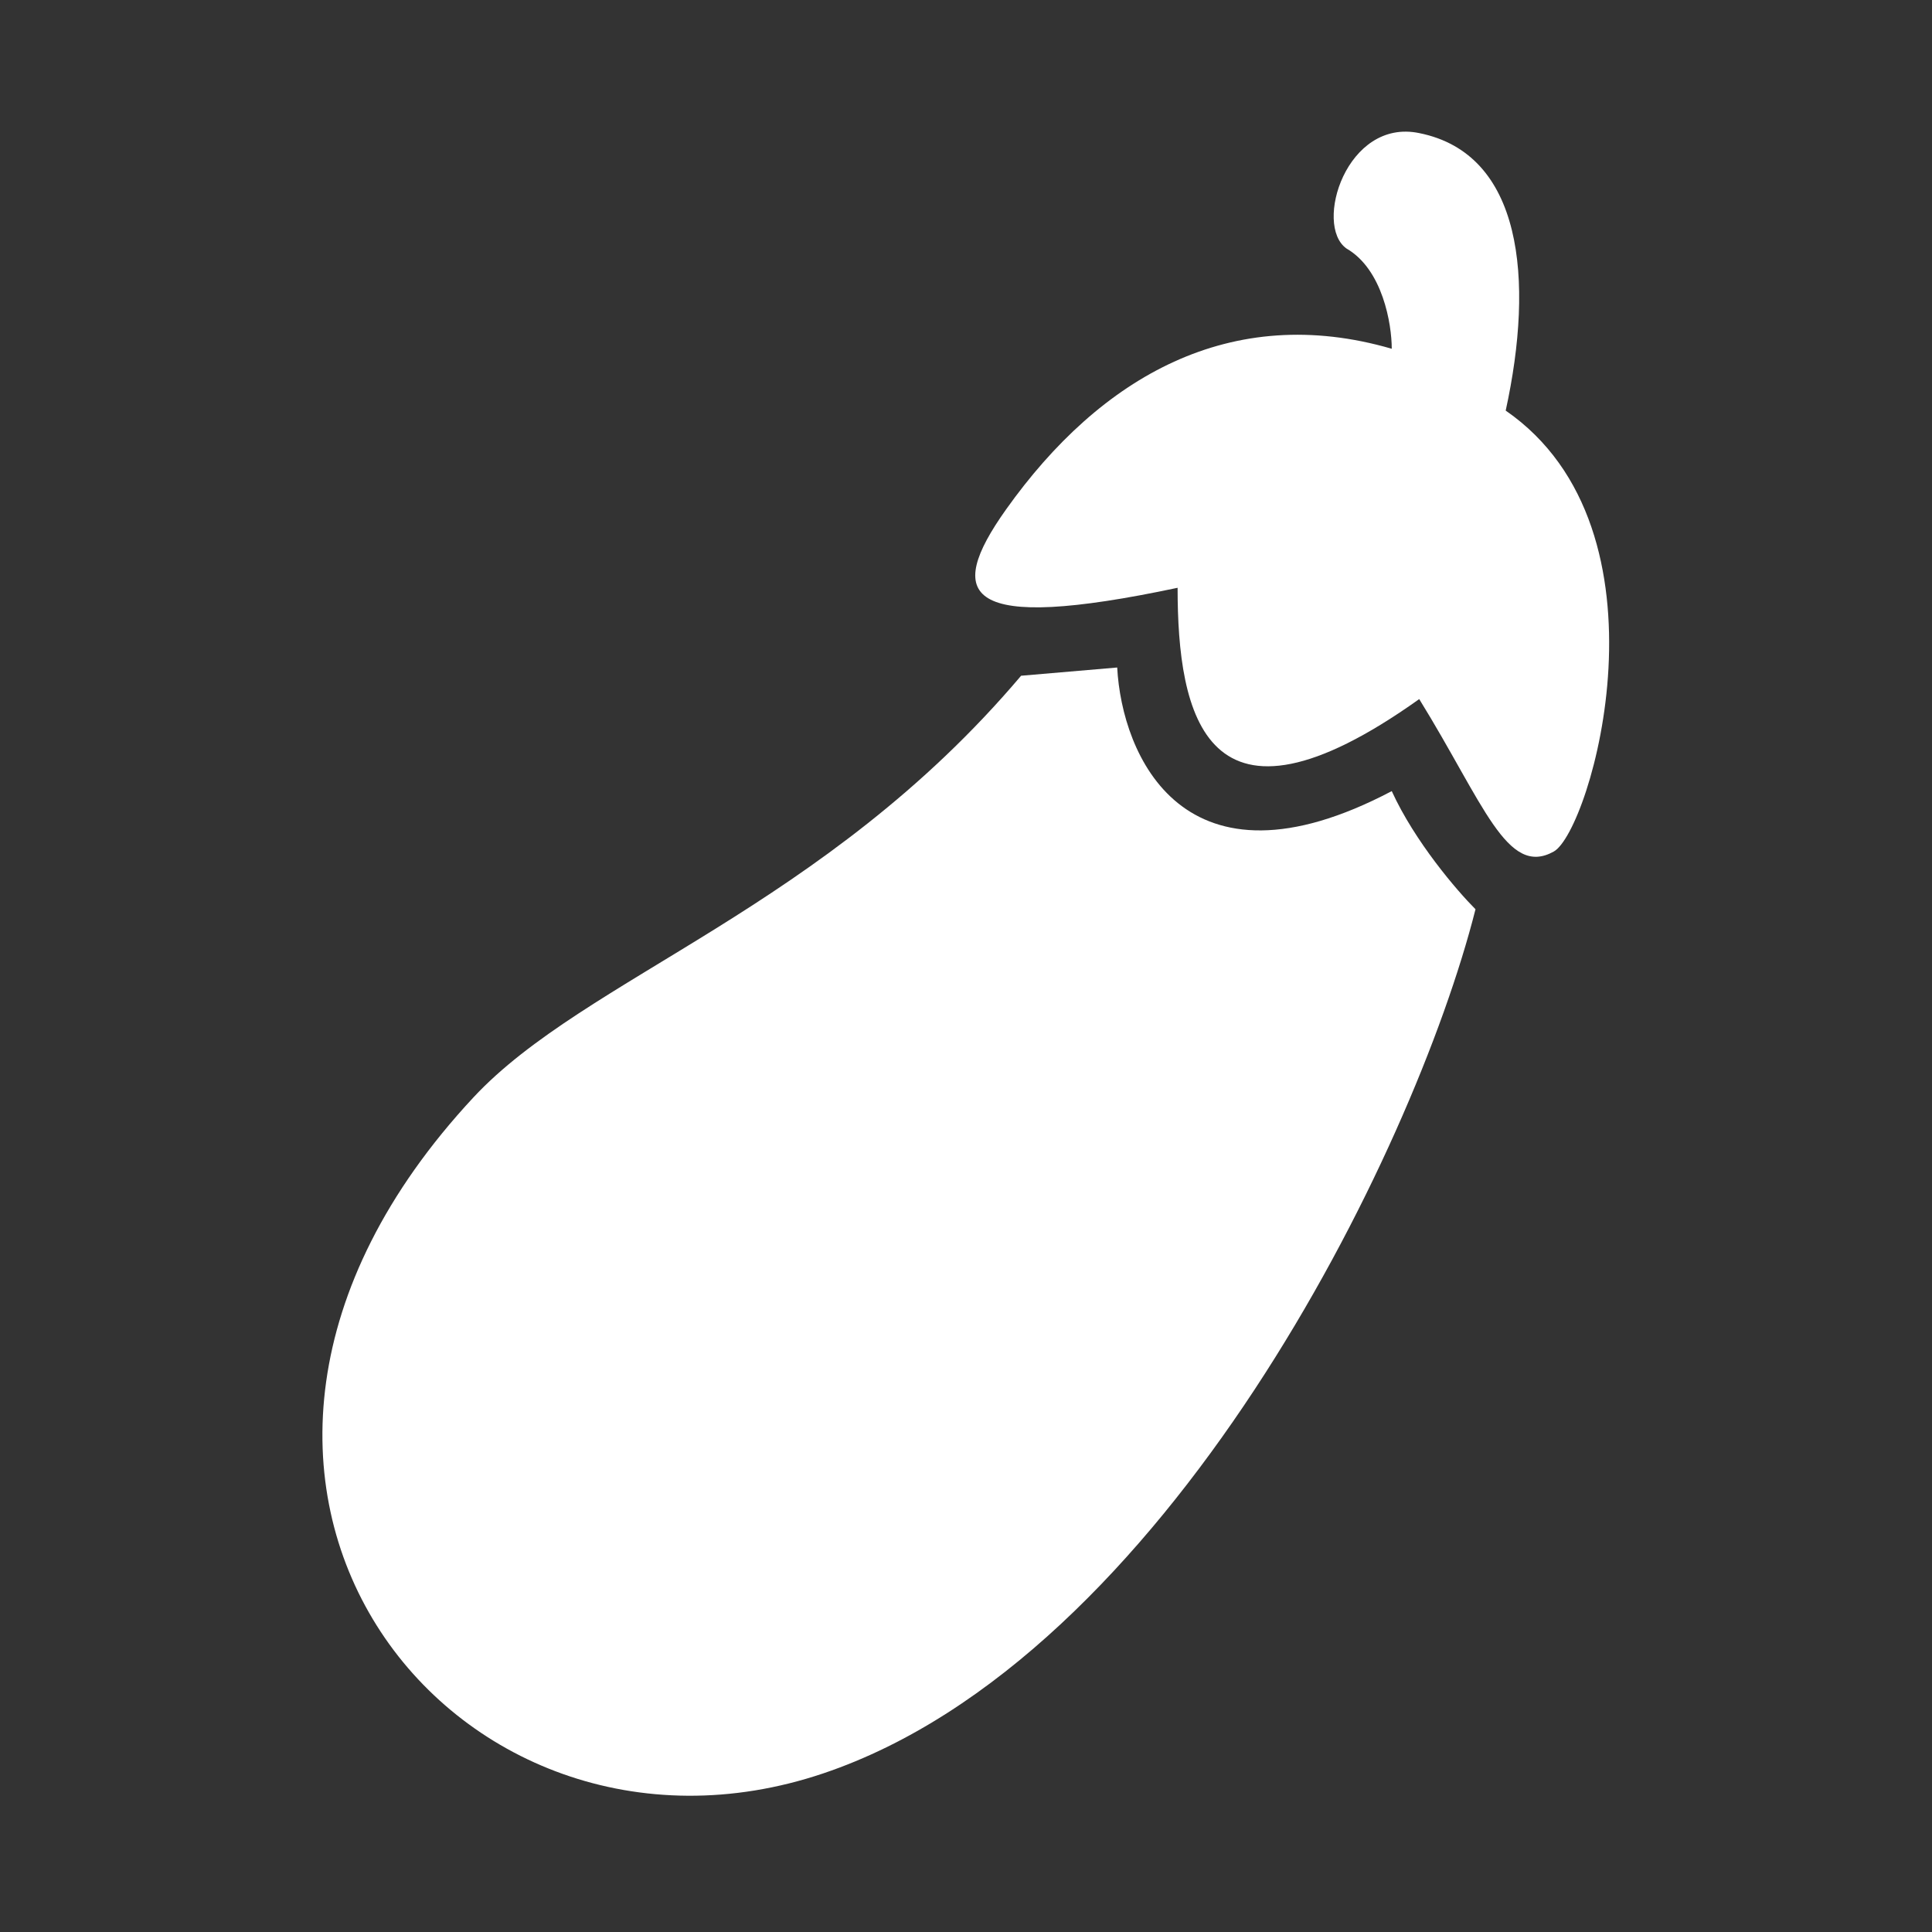<svg width="46" height="46" viewBox="0 0 46 46" fill="none" xmlns="http://www.w3.org/2000/svg">
    <rect x="0" y="0" width="46" height="46" fill="#333333" stroke="none"/>
    <path d="M33.137 18.836C28.169 21.453 26.709 17.964 26.6 15.893L24.312 16.089C19.606 21.649 13.951 23.252 11.271 26.13C2.806 35.223 10.813 45.19 19.606 42.222C27.744 39.475 33.66 27.471 35.131 21.649C34.695 21.213 33.686 20.04 33.137 18.836Z" fill="white"/>
    <path d="M33.791 16.645C28.692 20.275 28.038 17.005 28.038 13.995C22.939 15.075 22.479 14.205 23.953 12.131C26.208 8.959 29.313 7.192 33.137 8.304C33.137 7.716 32.921 6.414 32.059 5.917C31.274 5.361 32.059 2.81 33.791 3.169C36.242 3.66 36.536 6.636 35.85 9.776C39.968 12.622 37.876 19.785 36.994 20.275C35.88 20.895 35.327 19.131 33.791 16.645Z" fill="white"/>
</svg>
